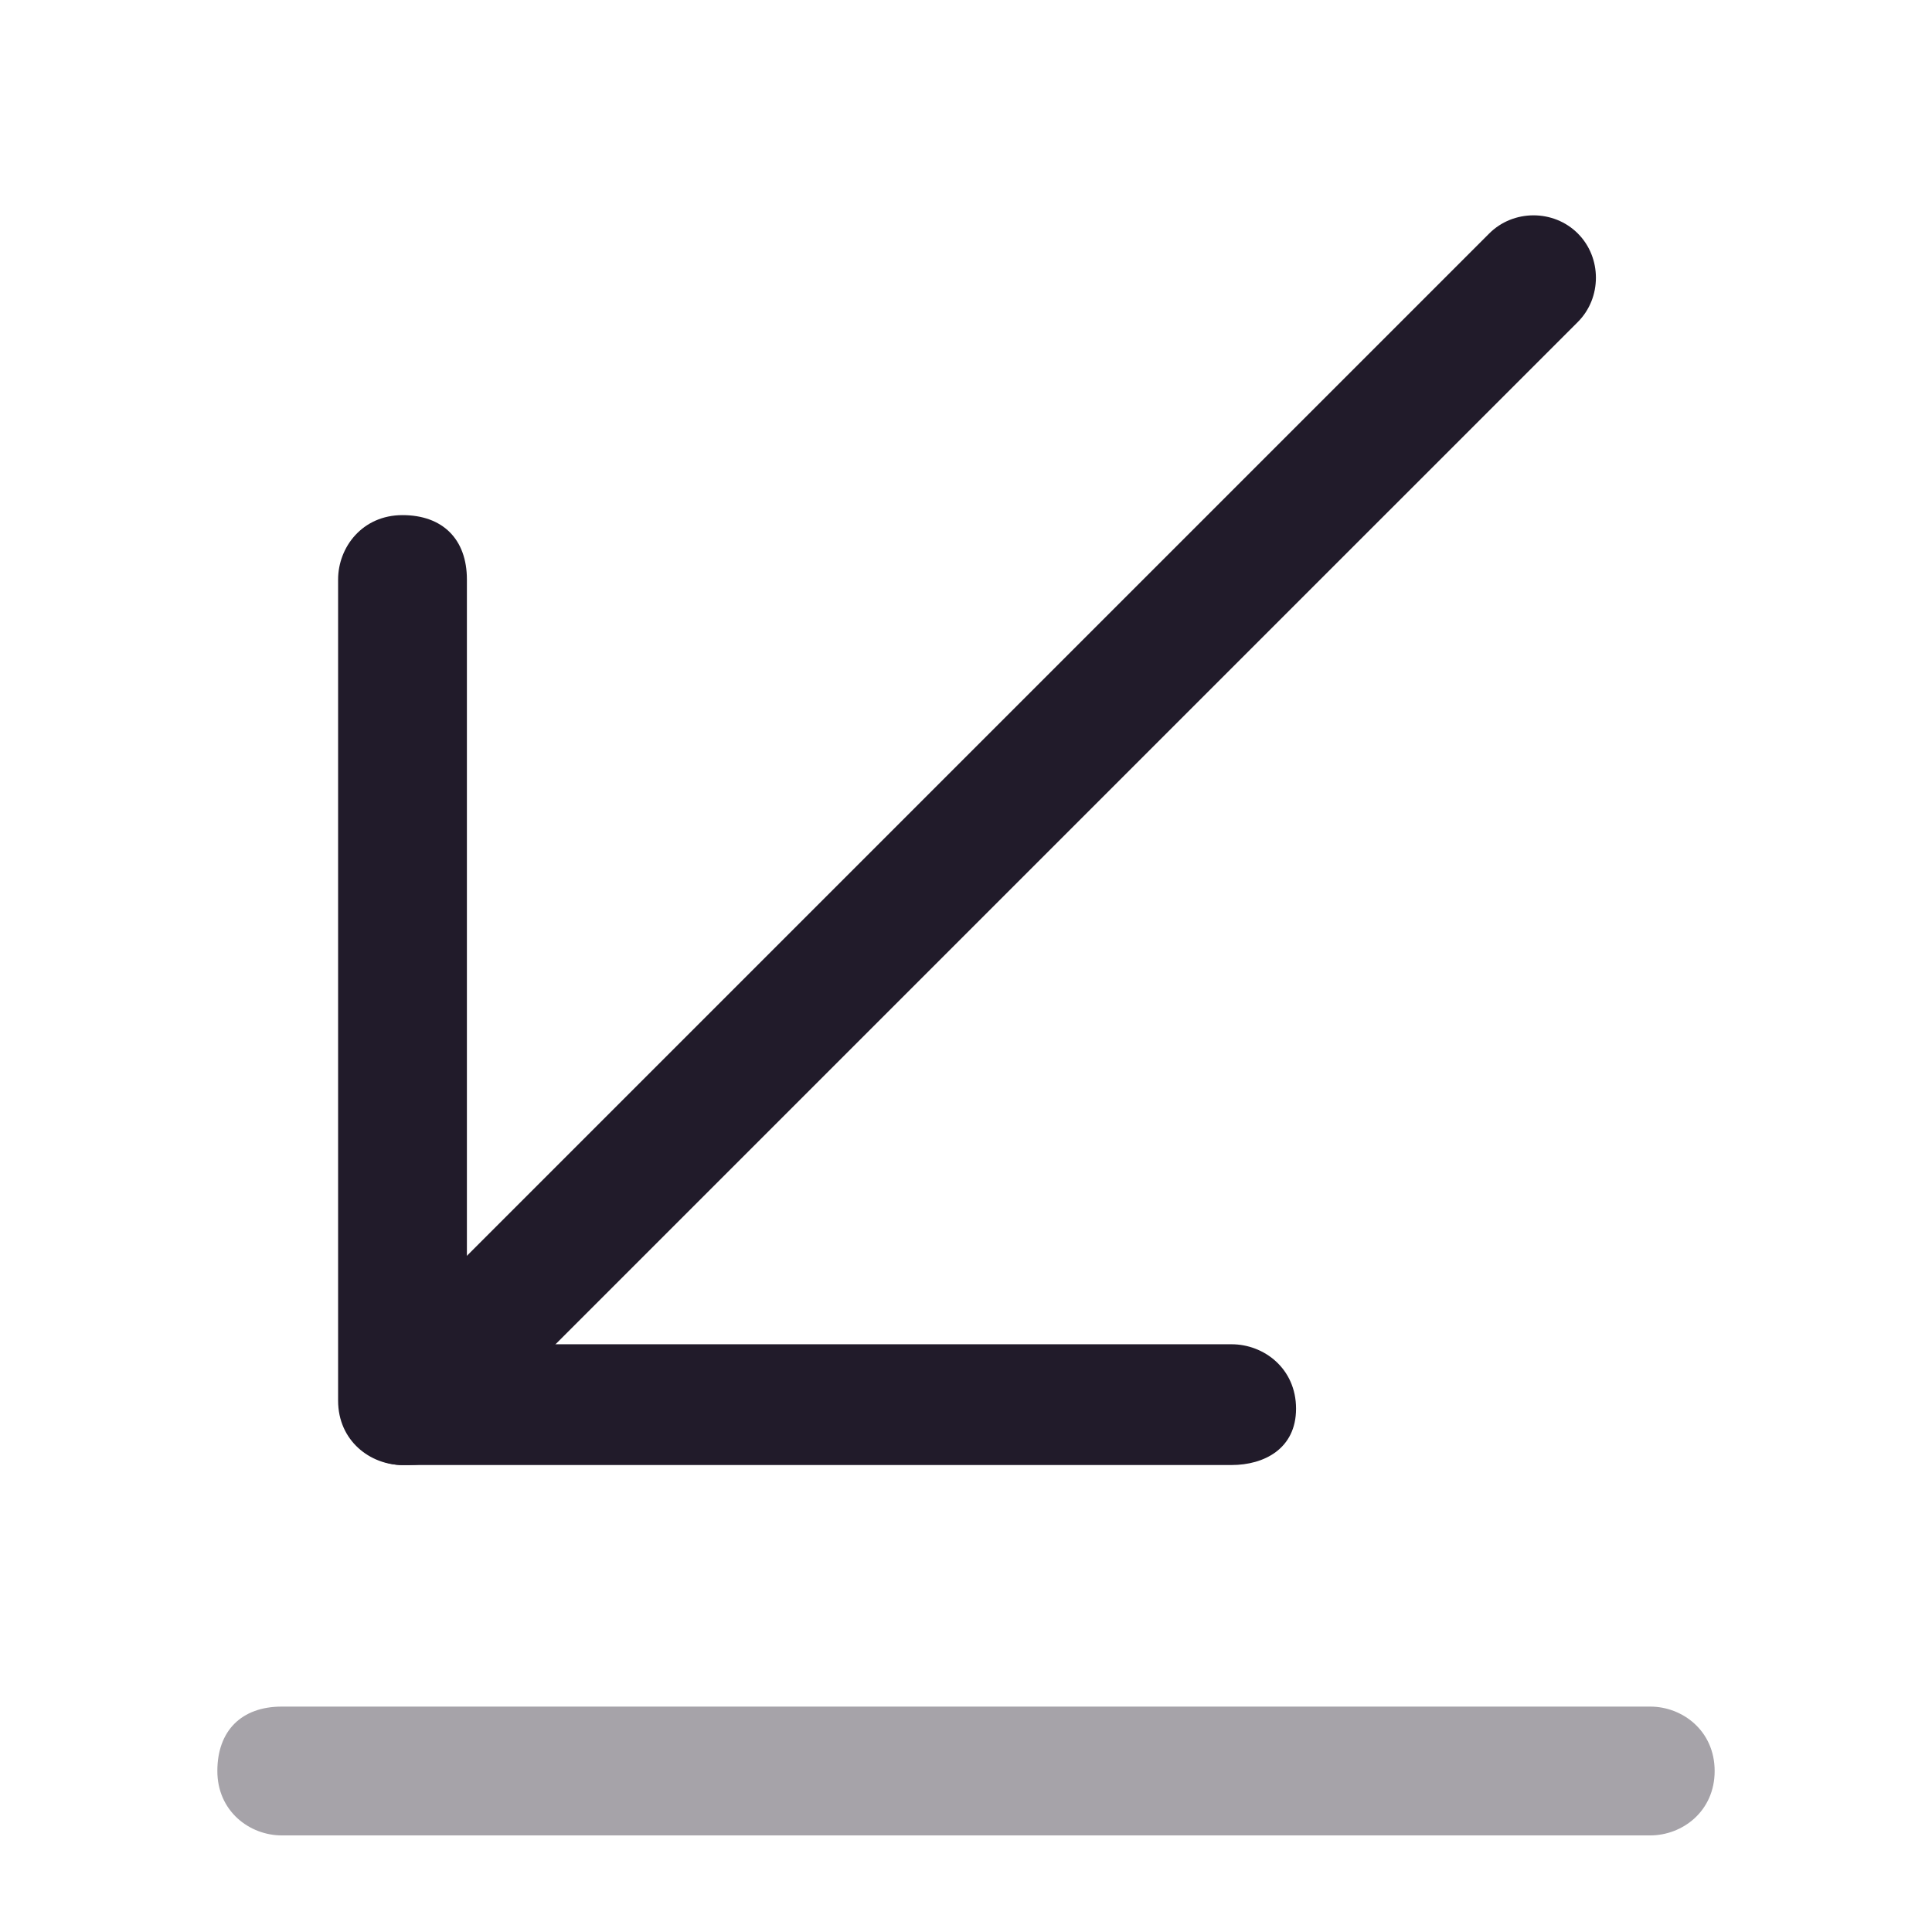 <svg width="24" height="24" viewBox="0 0 24 24" fill="none" xmlns="http://www.w3.org/2000/svg">
<path d="M5 18.2C4.8 18.2 4.6 18.1 4.5 18C4.2 17.7 4.2 17.2 4.5 16.9L18.5 2.9C18.8 2.6 19.3 2.6 19.6 2.9C19.9 3.2 19.9 3.7 19.6 4L5.6 18C5.4 18.2 5.2 18.2 5 18.2Z" fill="#211B2A"/>
<path d="M15.3 18.199H5C4.6 18.199 4.2 17.899 4.2 17.399V7.199C4.2 6.799 4.5 6.399 5 6.399C5.5 6.399 5.8 6.699 5.8 7.199V16.699H15.3C15.7 16.699 16.1 16.999 16.1 17.499C16.1 17.999 15.7 18.199 15.3 18.199Z" fill="#211B2A"/>
<path opacity="0.4" d="M20.5 22.8H3.5C3.1 22.8 2.7 22.5 2.7 22C2.7 21.5 3 21.2 3.5 21.2H20.5C20.9 21.2 21.3 21.5 21.3 22C21.3 22.5 20.9 22.8 20.5 22.8Z" fill="#211B2A"/>
</svg>
